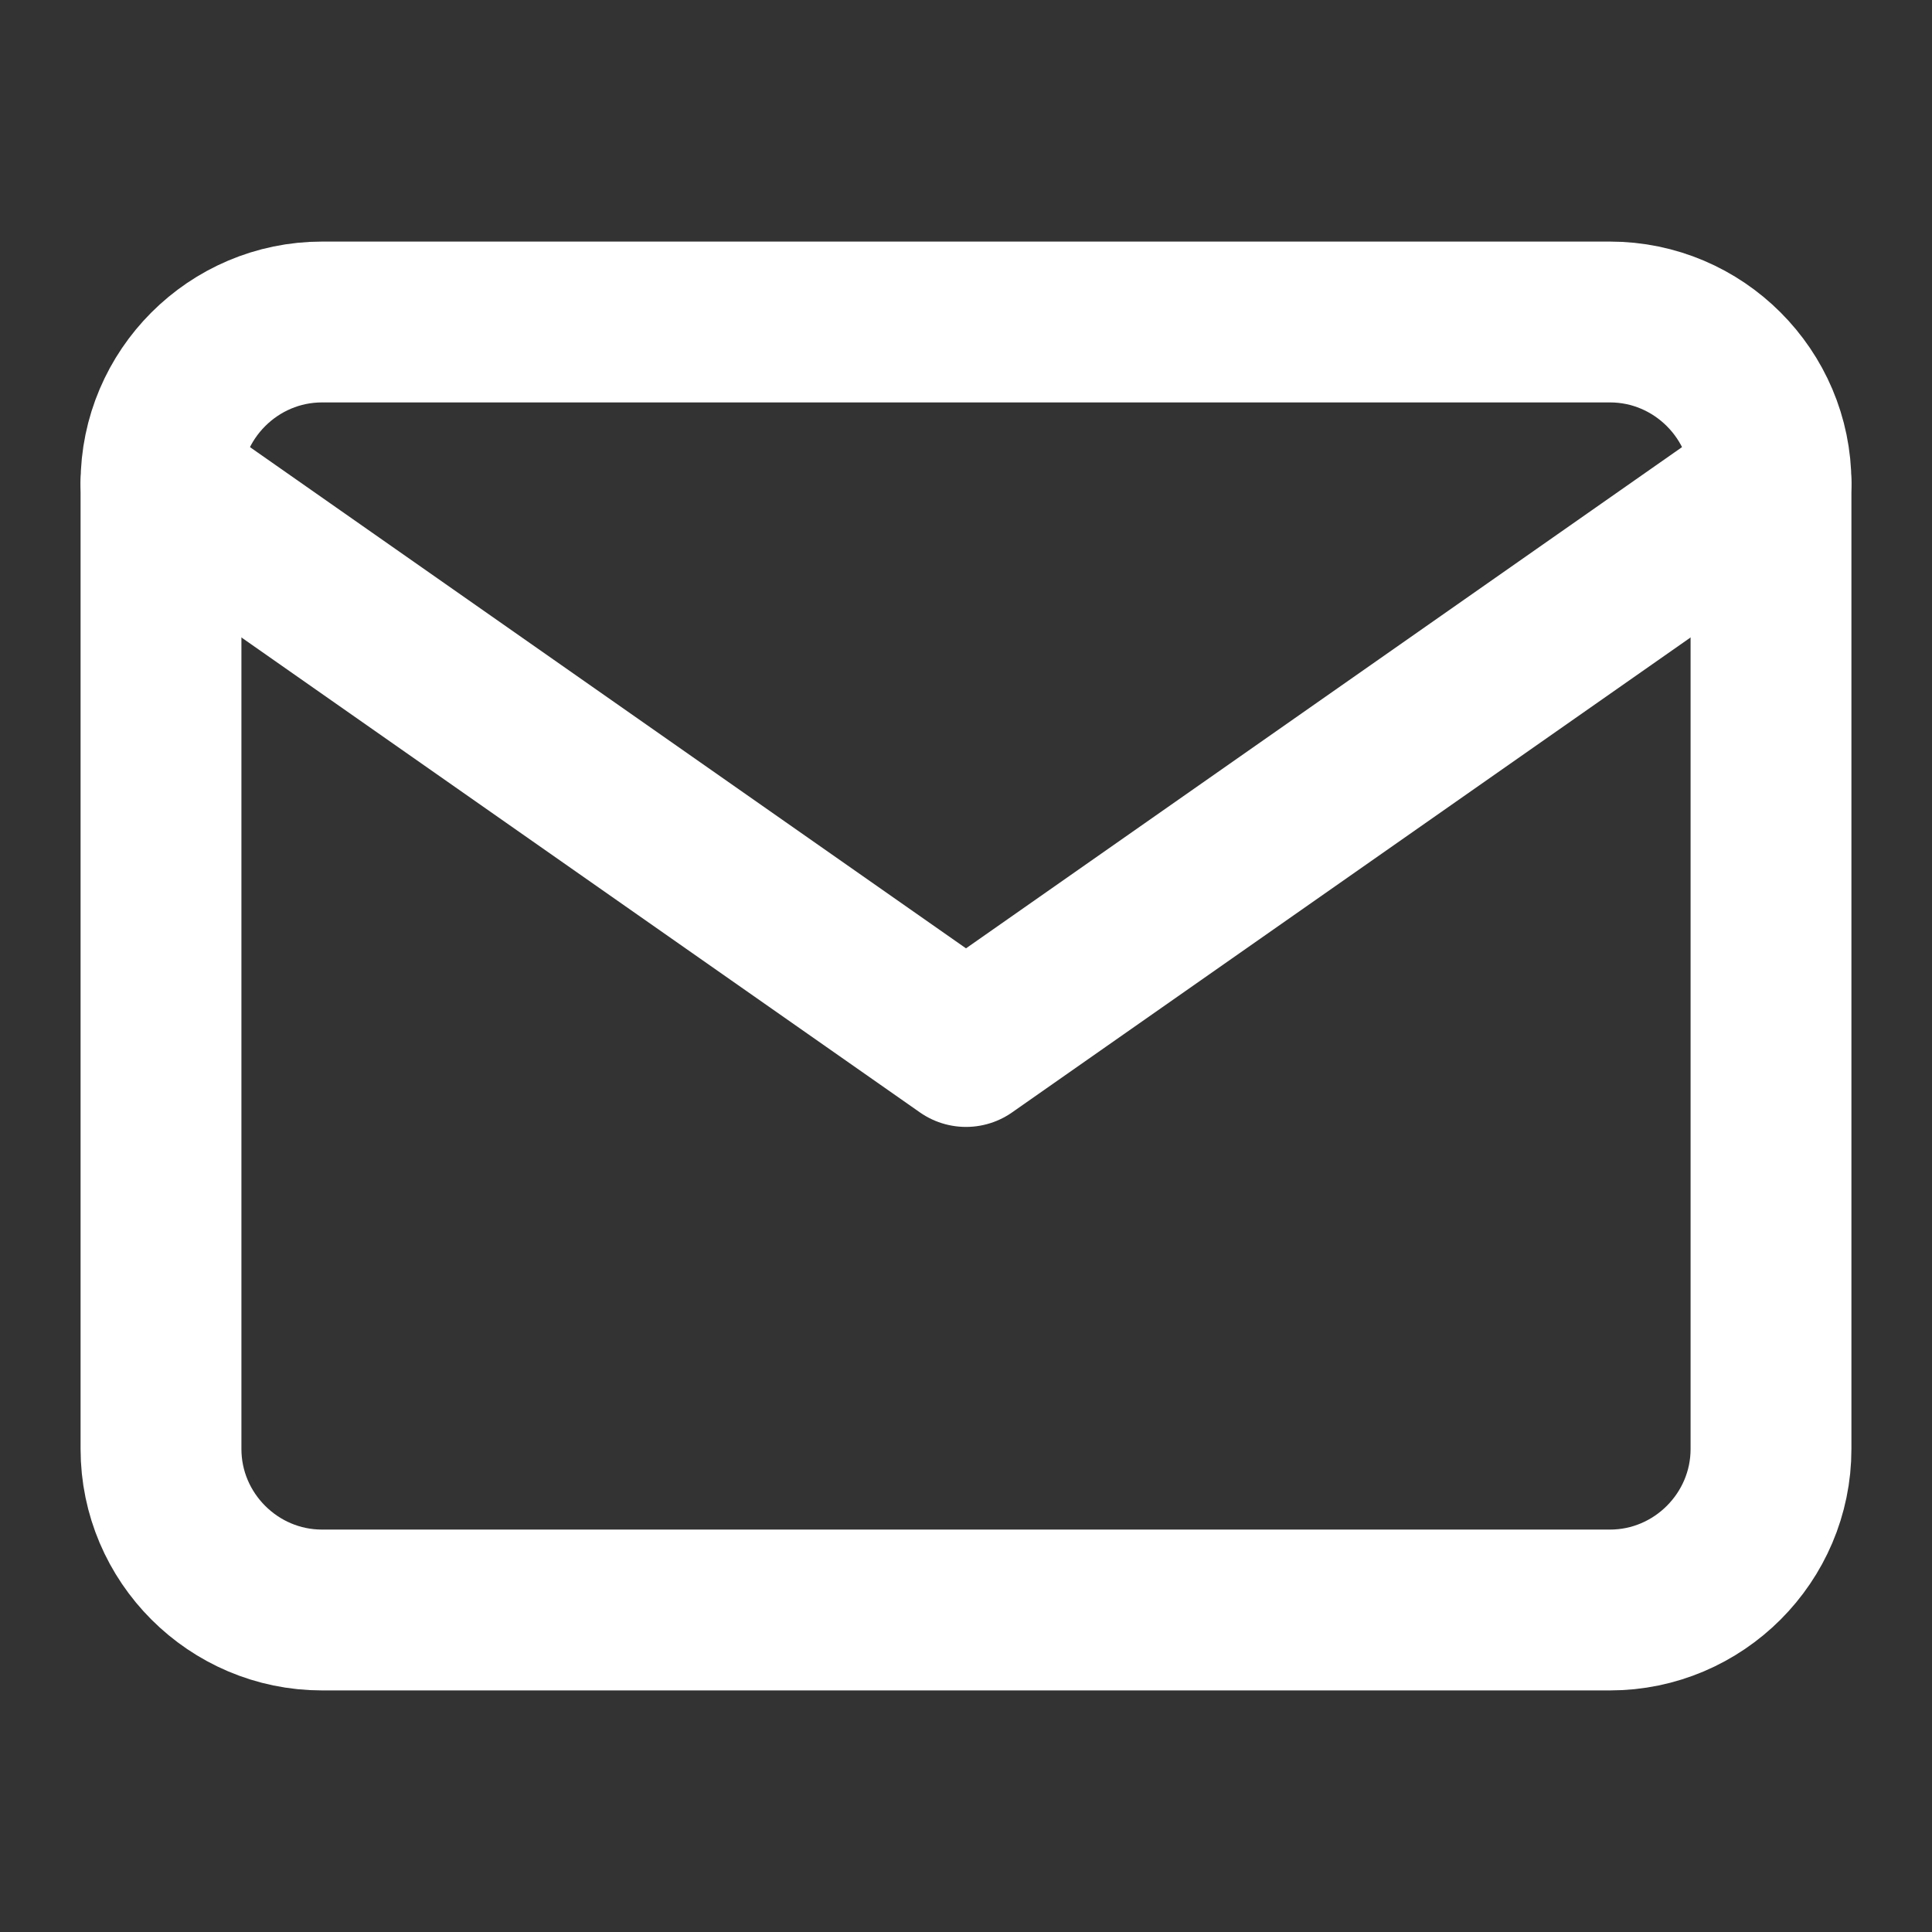 <svg width="24" height="24" viewBox="0 0 24 24" fill="none" xmlns="http://www.w3.org/2000/svg">
<rect x="0" y="0" width="24" height="24" fill="#333333" stroke="none"/>
<path d="M4 4H20C21.1 4 22 4.9 22 6V18C22 19.1 21.1 20 20 20H4C2.9 20 2 19.1 2 18V6C2 4.9 2.9 4 4 4Z" stroke="white" stroke-width="1.998" stroke-linecap="round" stroke-linejoin="round"/>
<path d="M22 6L12 13L2 6" stroke="white" stroke-width="1.998" stroke-linecap="round" stroke-linejoin="round"/>
</svg>
